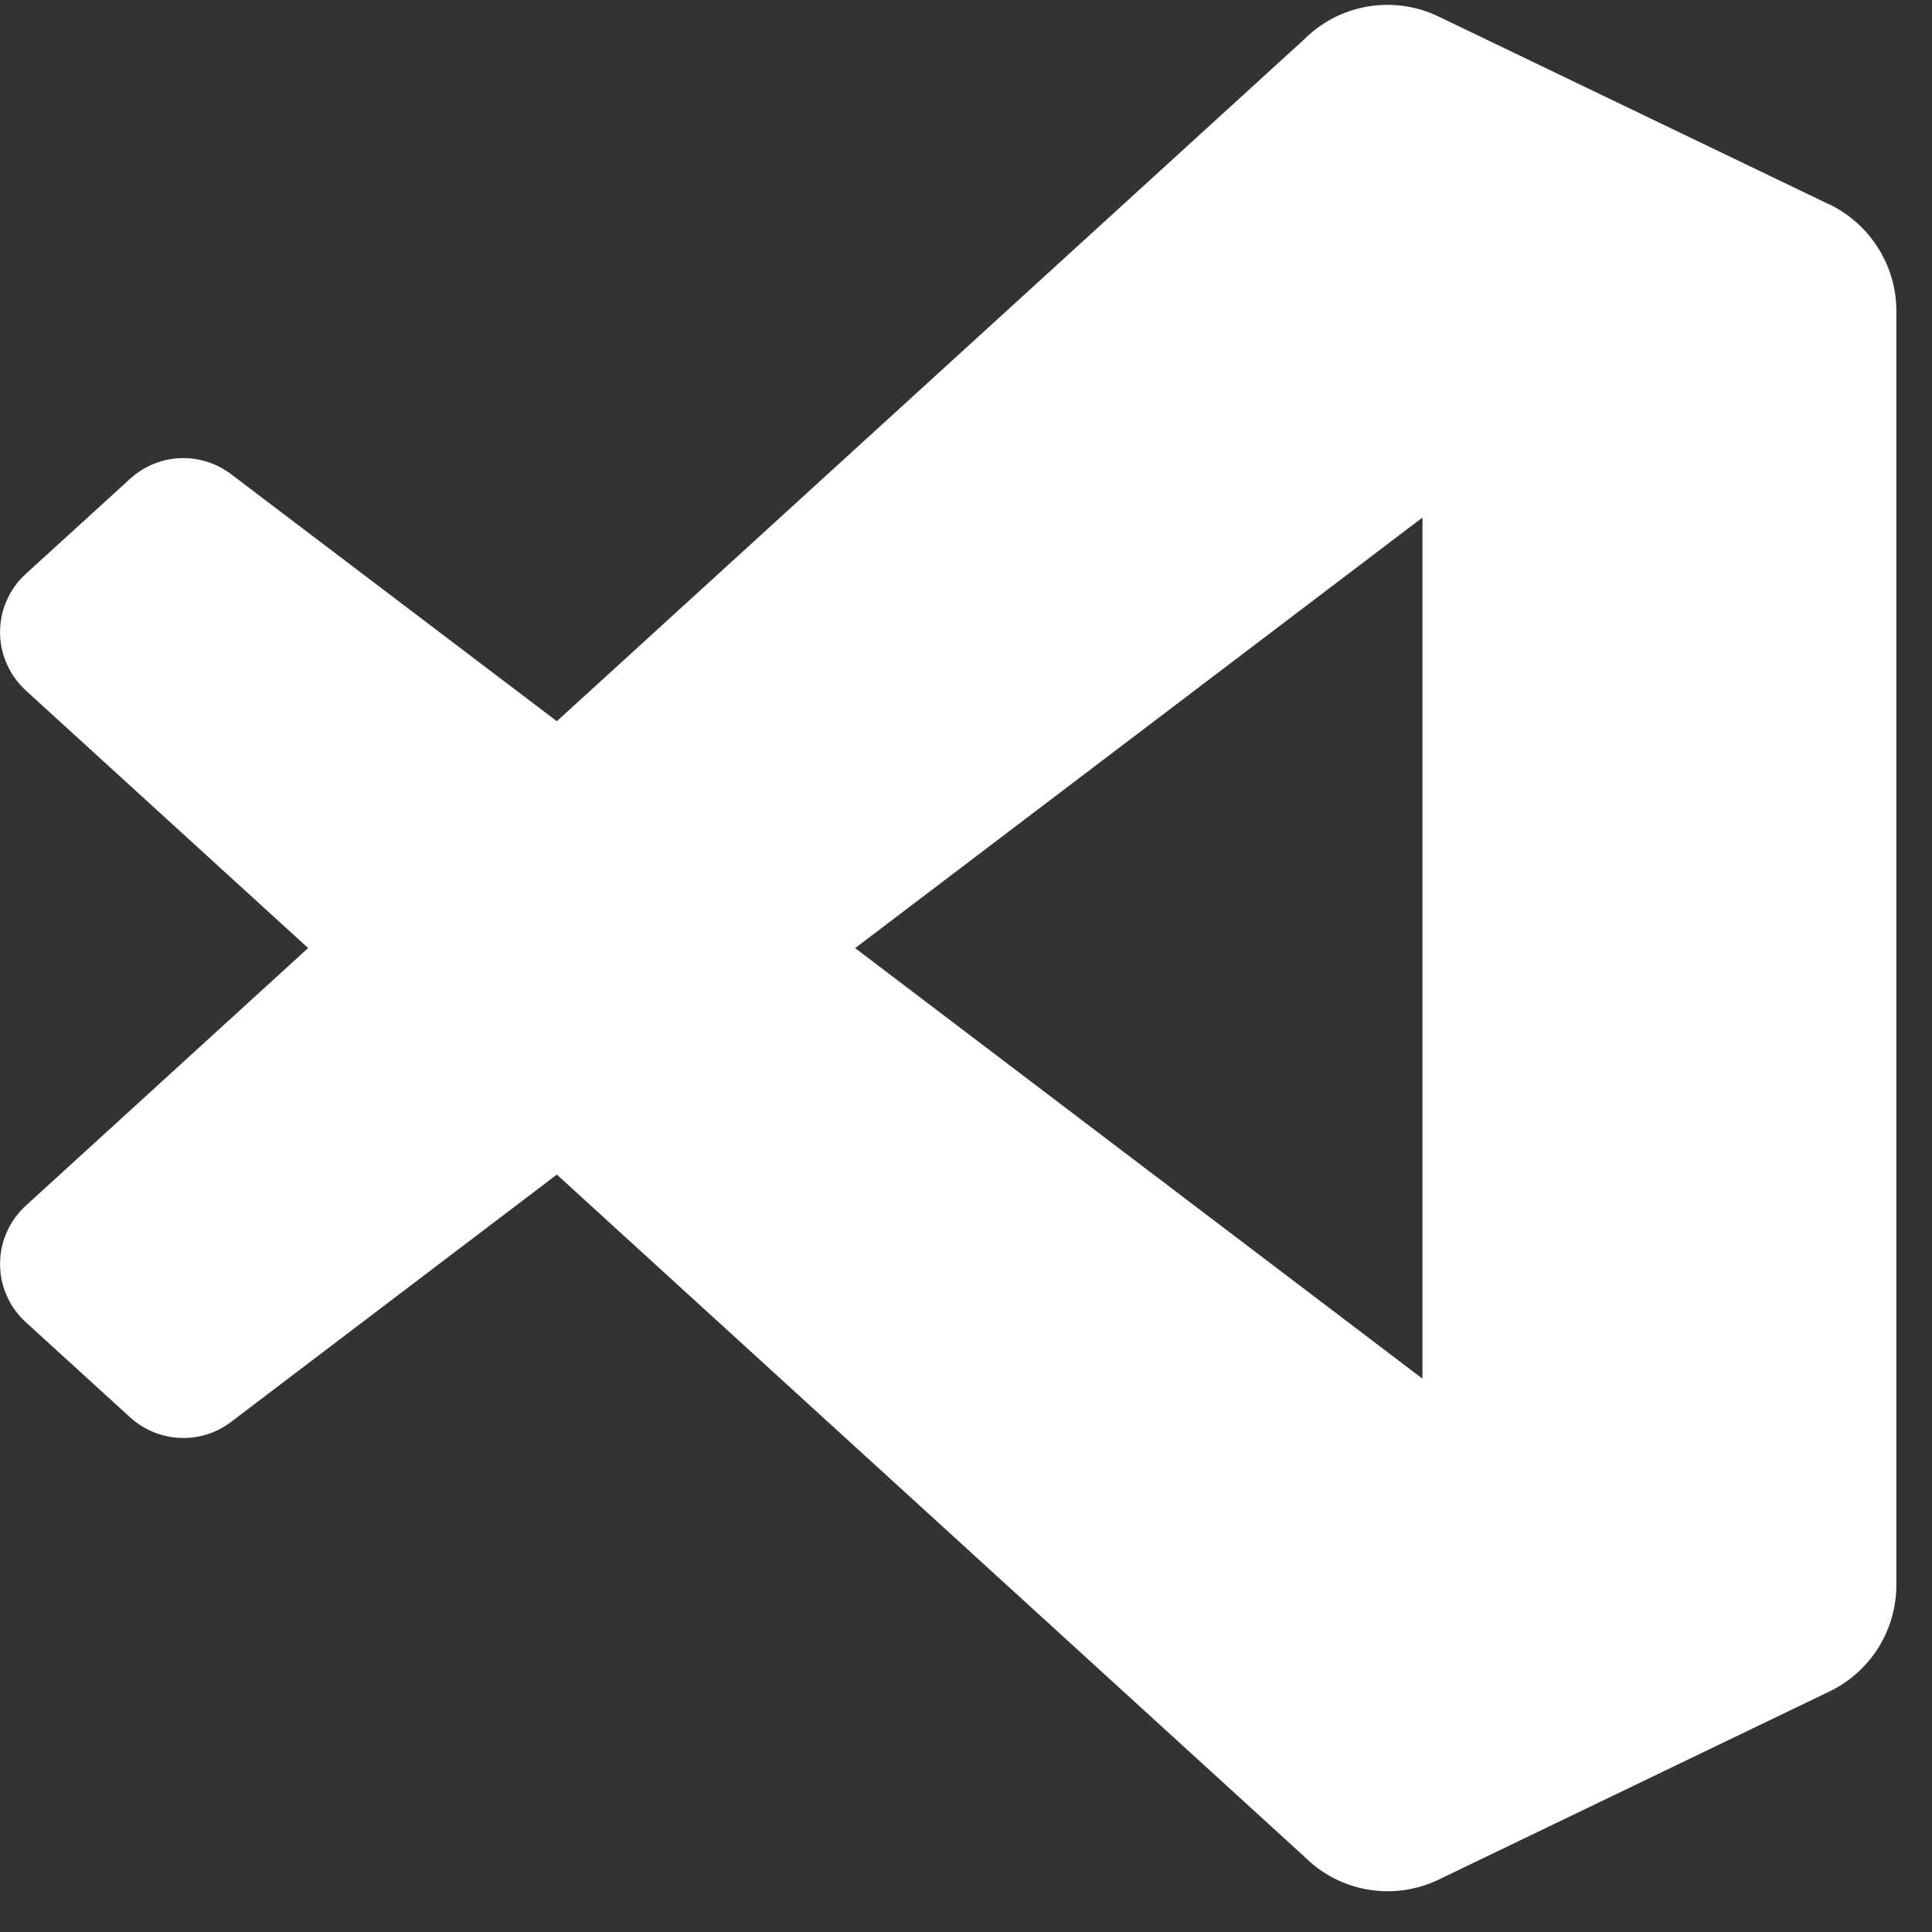<svg width="27" height="27" viewBox="0 0 27 27" fill="none" xmlns="http://www.w3.org/2000/svg">
<rect x="0" y="0" width="27" height="27" fill="#333333" stroke="none"/>
<g clip-path="url(#clip0_34_102)">
<path d="M25.56 2.855L20.108 0.233C19.8 0.083 19.453 0.034 19.115 0.091C18.777 0.148 18.466 0.309 18.224 0.552L7.782 10.079L3.231 6.628C3.026 6.472 2.773 6.392 2.515 6.403C2.258 6.414 2.012 6.515 1.821 6.689L0.364 8.017C0.25 8.12 0.158 8.246 0.096 8.386C0.033 8.526 0.001 8.678 0.001 8.831C0 8.985 0.032 9.137 0.094 9.277C0.156 9.418 0.246 9.544 0.359 9.648L4.306 13.249L0.359 16.851C0.246 16.954 0.156 17.08 0.094 17.221C0.032 17.361 0 17.513 0.001 17.667C0.001 17.82 0.033 17.972 0.096 18.112C0.158 18.253 0.25 18.378 0.364 18.481L1.821 19.81C2.012 19.983 2.258 20.084 2.515 20.095C2.773 20.107 3.026 20.027 3.231 19.87L7.782 16.415L18.229 25.947C18.47 26.189 18.781 26.35 19.118 26.407C19.455 26.465 19.802 26.415 20.109 26.266L25.566 23.639C25.847 23.504 26.084 23.292 26.25 23.028C26.415 22.764 26.503 22.458 26.502 22.146V4.346C26.502 3.712 26.135 3.129 25.562 2.854L25.56 2.855ZM19.879 19.267L11.951 13.25L19.879 7.233V19.267Z" fill="white"/>
</g>
<defs>
<clipPath id="clip0_34_102">
<rect width="26.5" height="26.5" fill="white"/>
</clipPath>
</defs>
</svg>
